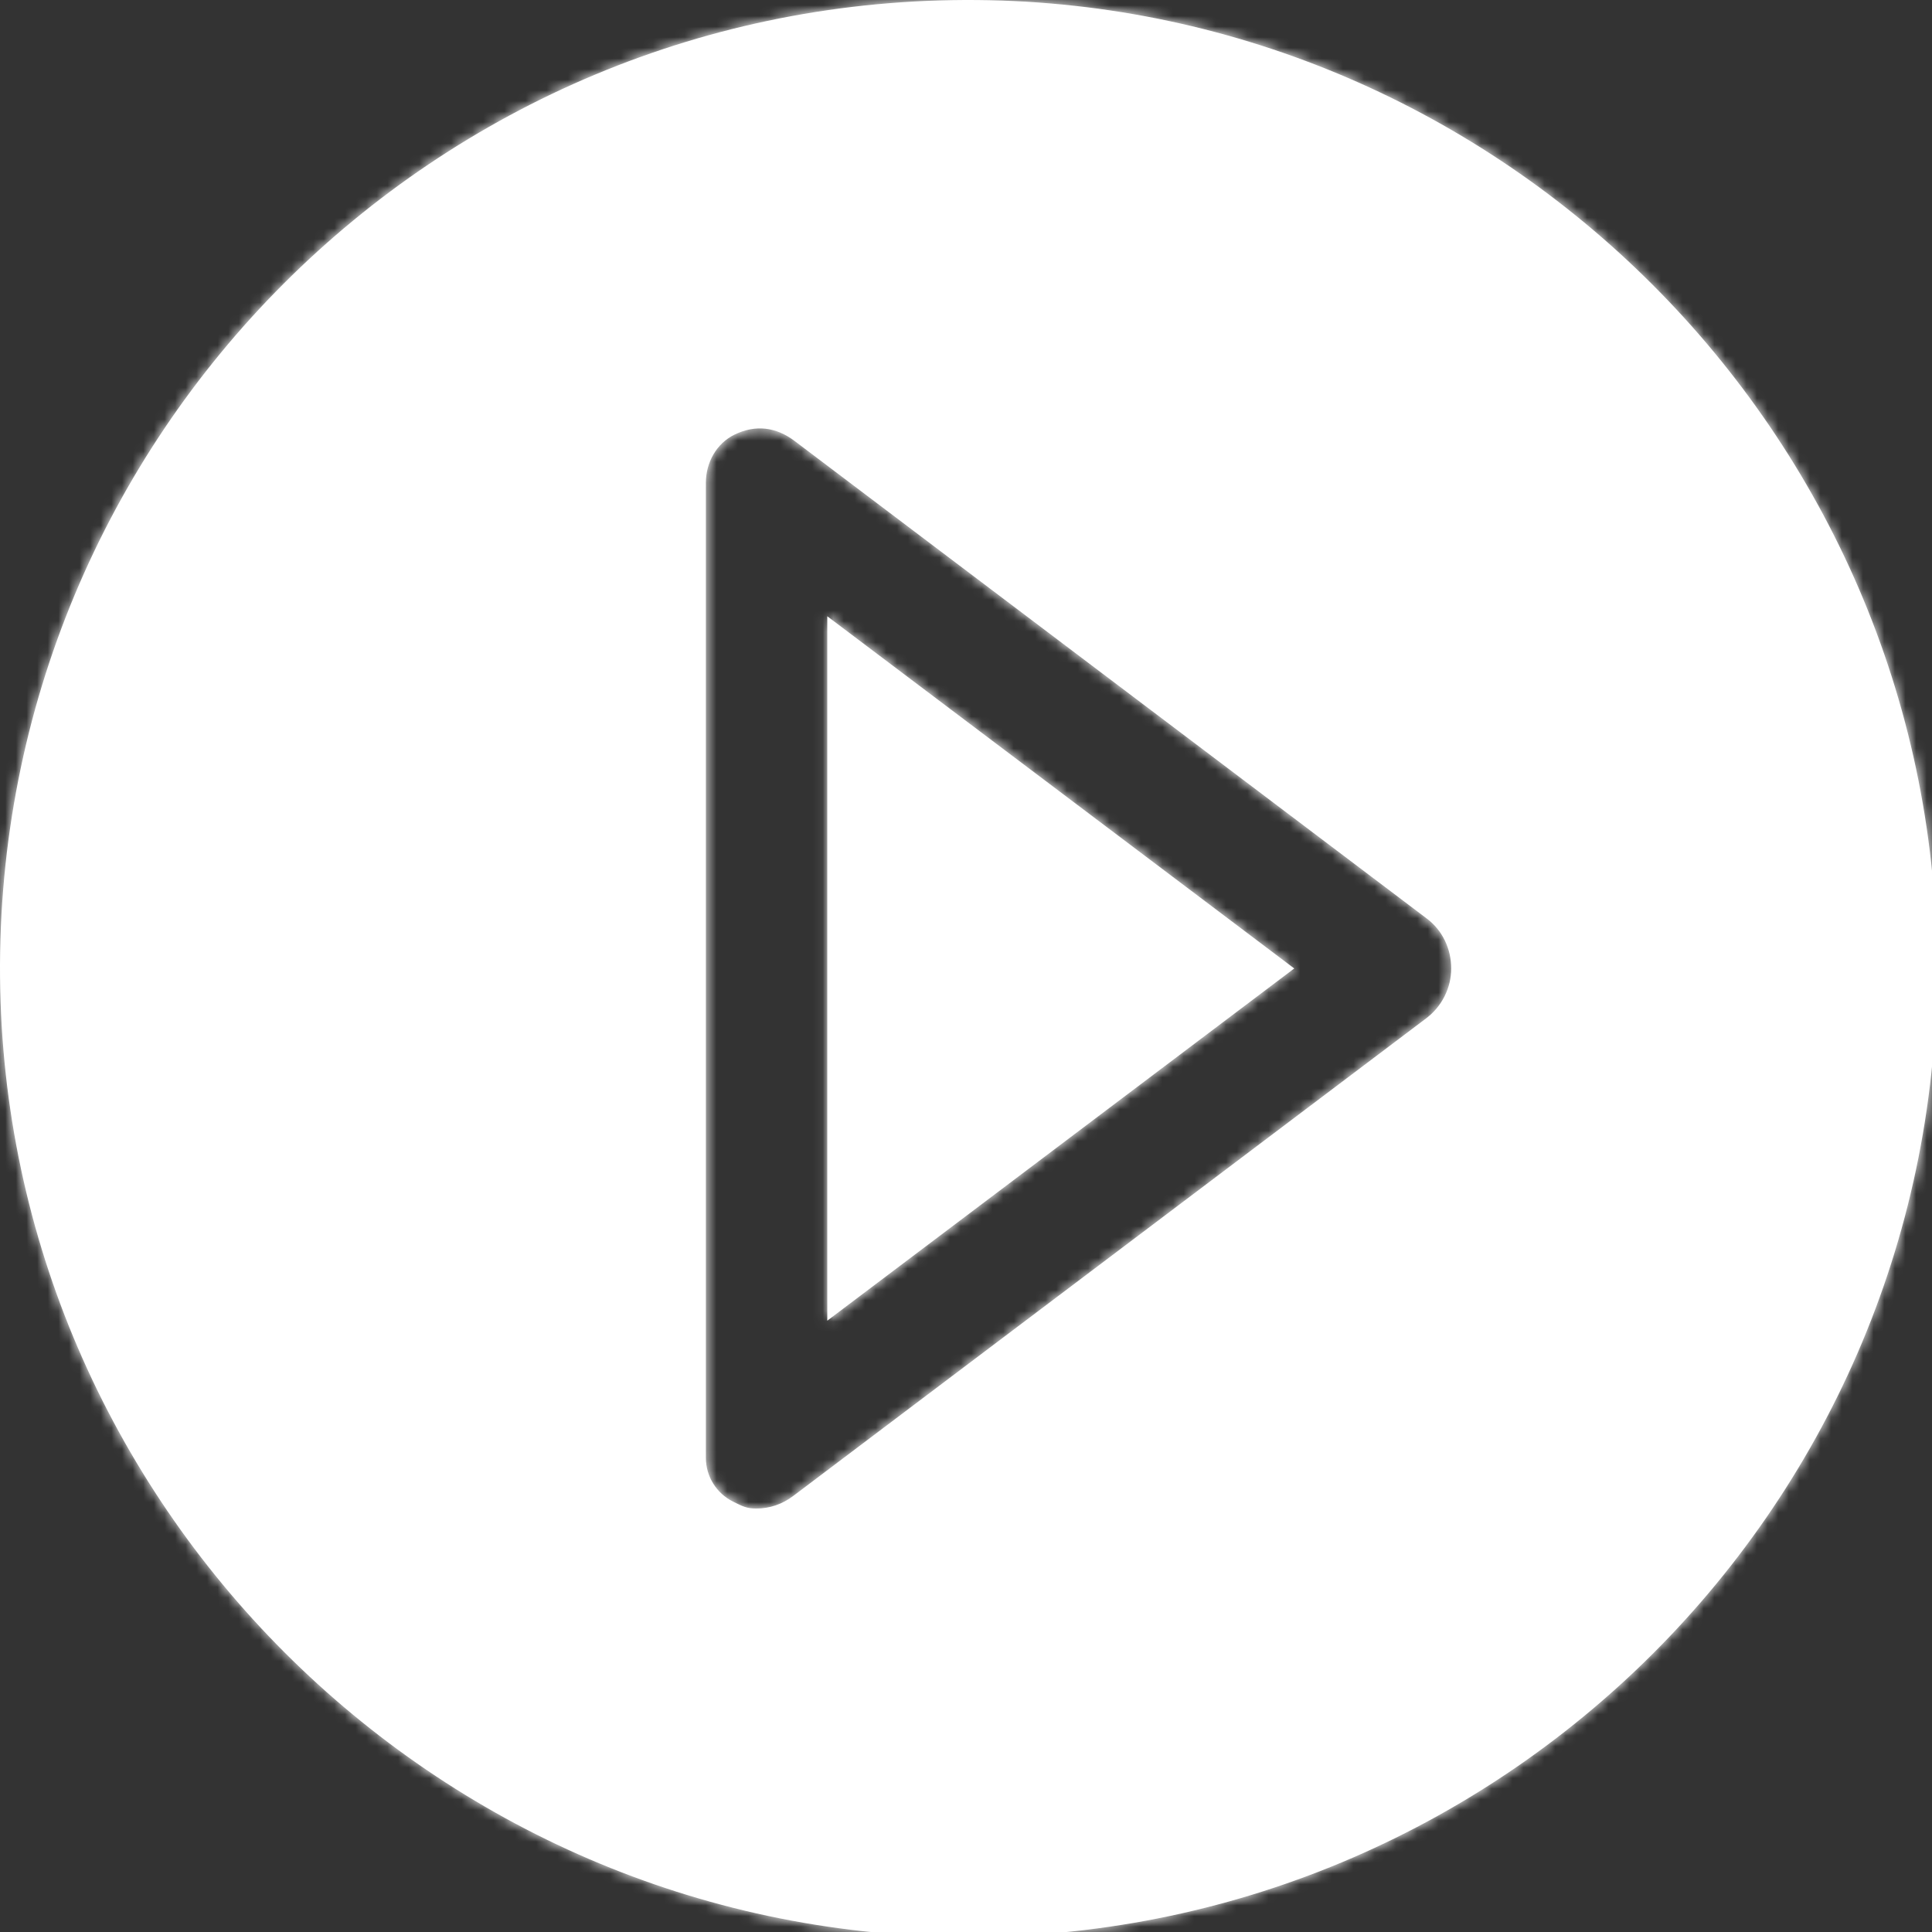 <?xml version="1.0" encoding="UTF-8"?>
<svg width="182px" height="182px" viewBox="0 0 182 182" version="1.1" xmlns="http://www.w3.org/2000/svg" xmlns:xlink="http://www.w3.org/1999/xlink">
    <rect x="0" y="0" width="182" height="182" fill="#333333" stroke="none"/>
    <!-- Generator: Sketch 42 (36781) - http://www.bohemiancoding.com/sketch -->
    <title>SVG/Video</title>
    <desc>Created with Sketch.</desc>
    <defs>
        <path d="M136.707,91.232 C136.707,89.384 135.889,87.645 134.413,86.534 L74.858,41.544 C73.101,40.216 71.175,39.985 69.204,40.937 C67.499,41.76 66.497,43.572 66.497,45.462 L66.497,137.341 C66.497,139.086 67.489,140.675 69.052,141.454 C69.936,141.892 70.322,142.109 71.243,142.109 C72.499,142.109 73.687,141.708 74.728,140.921 L134.349,95.931 C135.822,94.821 136.707,93.081 136.707,91.232 L136.707,91.232 Z M182.462,90.439 C182.896,141.455 141.455,182.896 90.439,182.461 C40.906,182.042 0.425,141.56 0.003,92.028 C-0.431,41.011 41.011,-0.43 92.027,0.003 C141.561,0.424 182.041,40.906 182.462,90.439 L182.462,90.439 Z M77.932,58.054 L121.922,91.232 L77.932,124.411 L77.932,58.054 Z" id="path-1"></path>
    </defs>
    <g id="Symbols" stroke="none" stroke-width="1" fill="none" fill-rule="evenodd">
        <g id="SVG/Video">
            <mask id="mask-2" fill="white">
                <use xlink:href="#path-1"></use>
            </mask>
            <use id="VideoButton" fill="#FFFFFF" xlink:href="#path-1"></use>
            <g id="Mixin/Fill/White" mask="url(#mask-2)" fill="#FFFFFF">
                <rect x="0" y="0" width="182" height="182"></rect>
            </g>
        </g>
    </g>
</svg>
